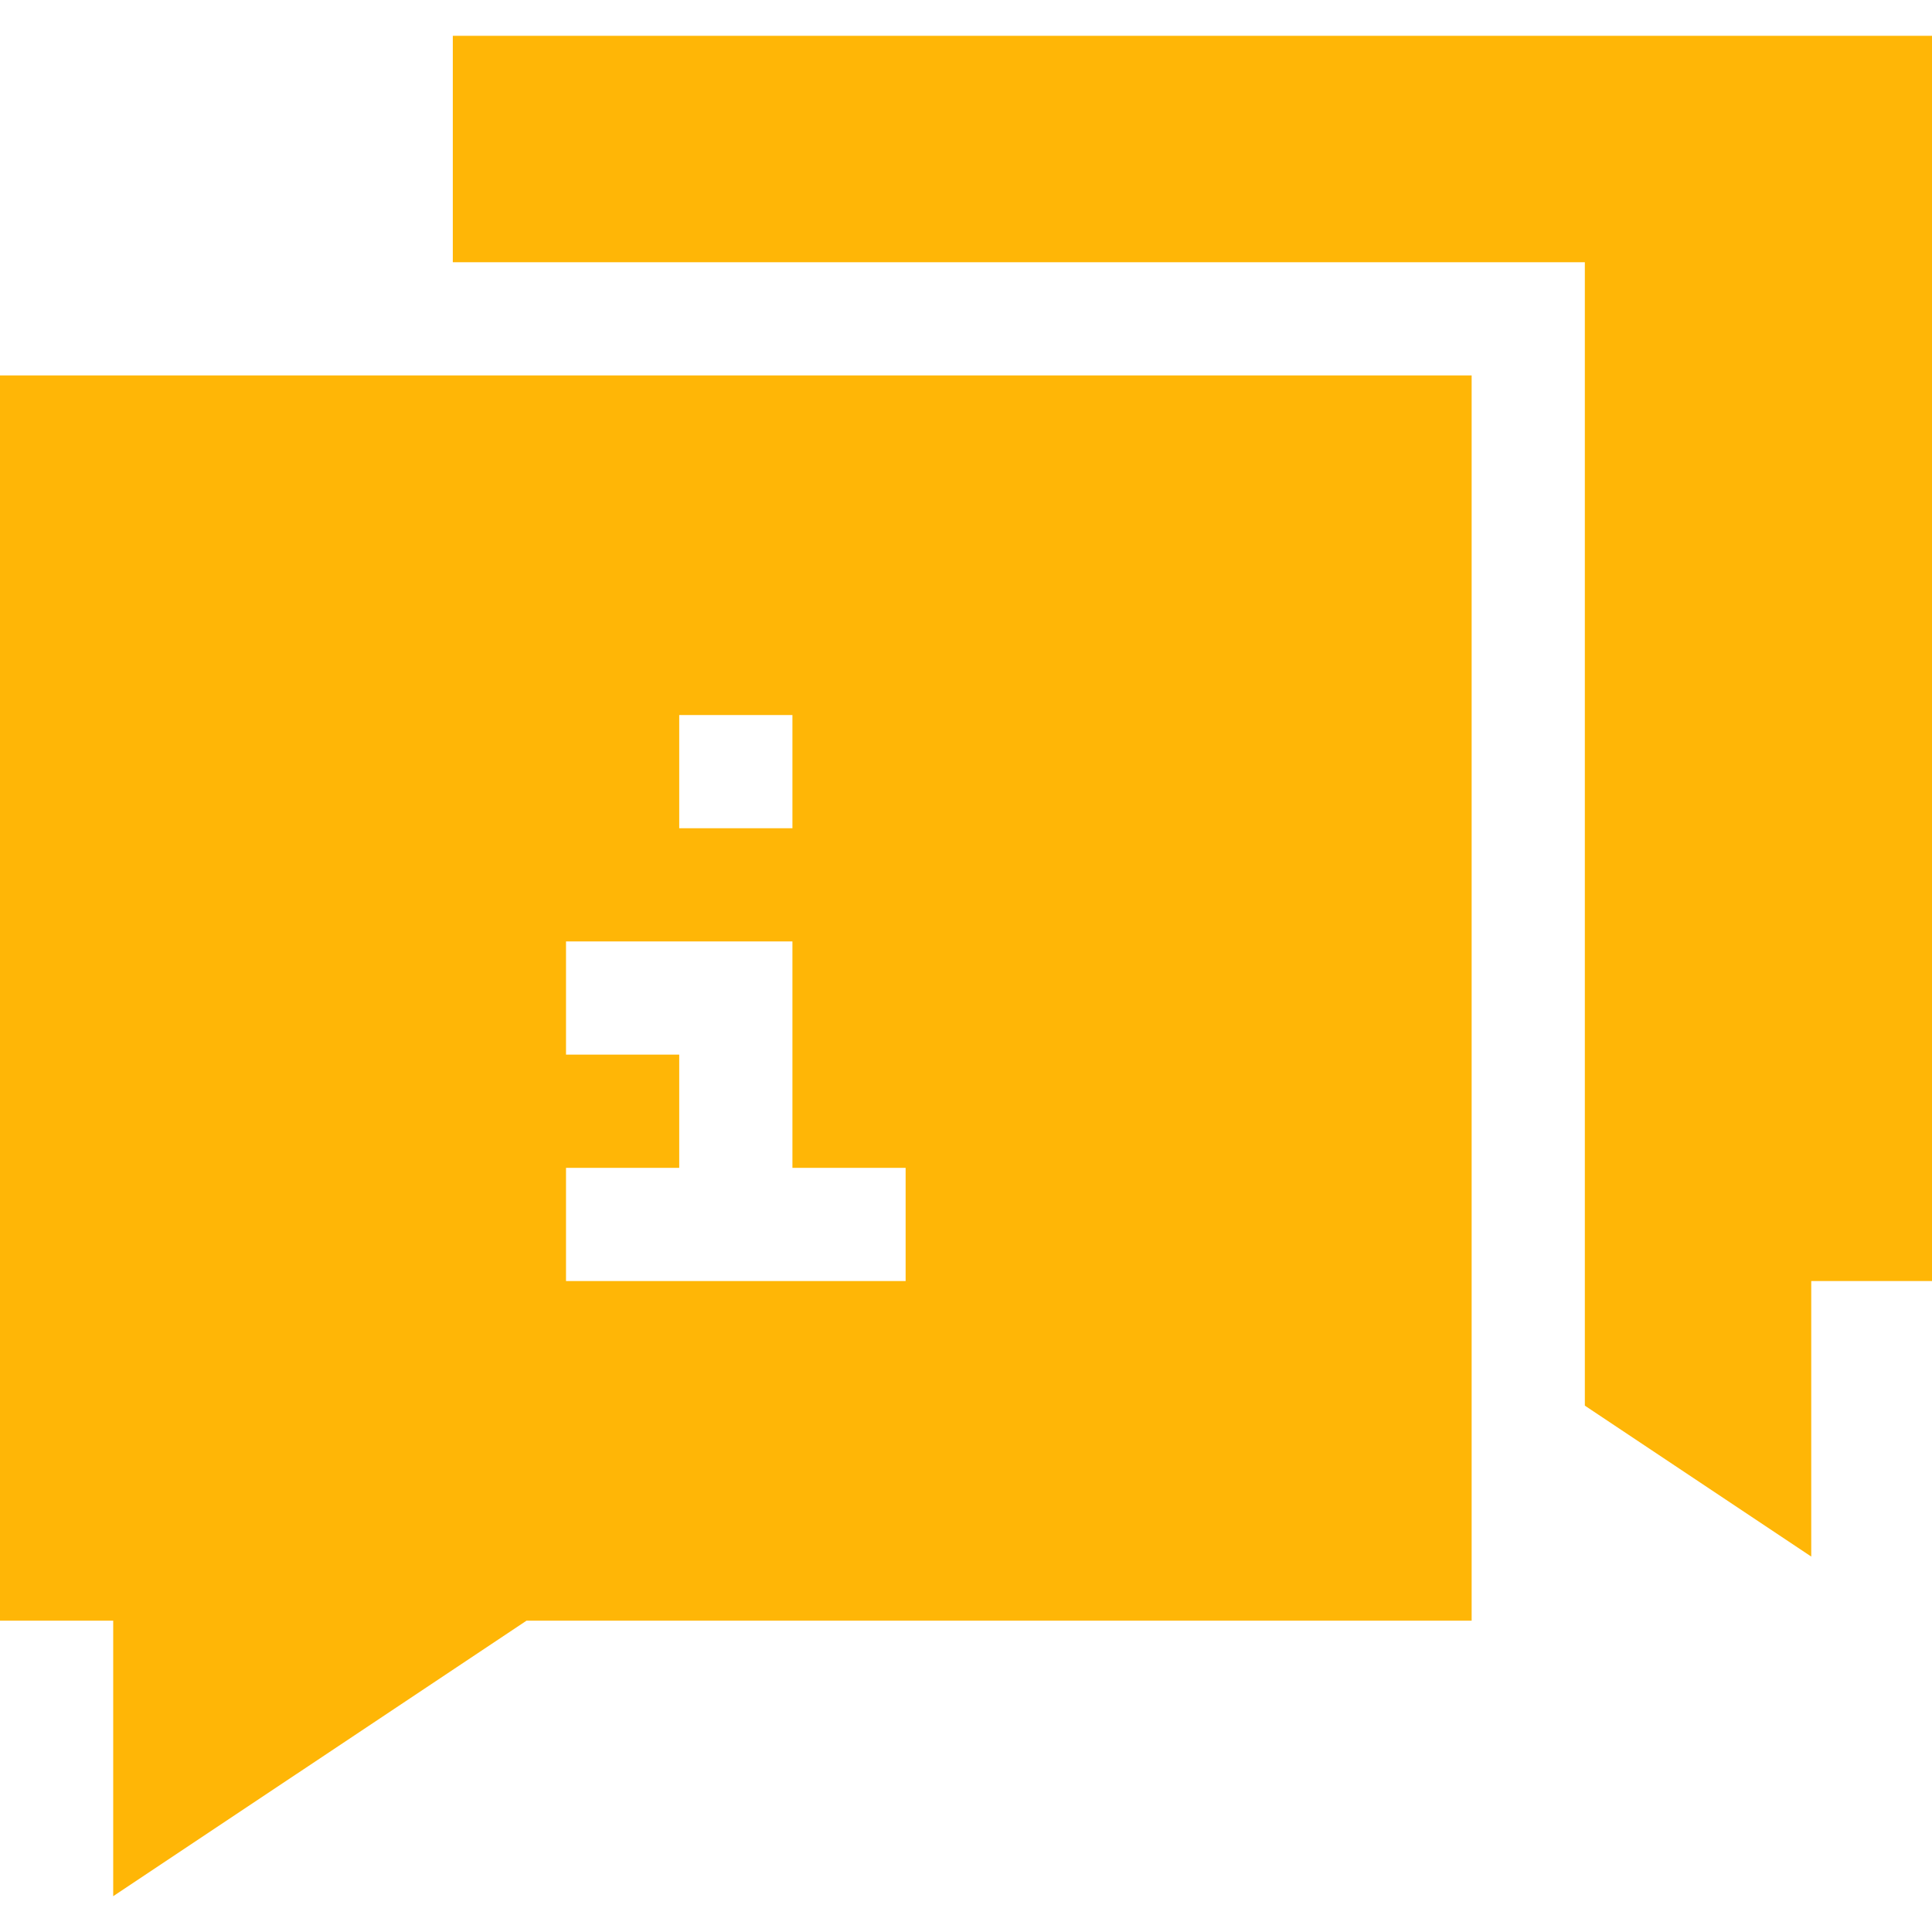 <svg id="Capa_1" enable-background="new 0 0 512 512" height="512" viewBox="0 0 512 512" width="512" xmlns="http://www.w3.org/2000/svg">
    <g><path d="m0 99.489v330h30v73.022l109.541-73.022h250.459v-330zm180 90h30v30h-30zm60 150h-90v-30h30v-30h-30v-30h60v60h30z" fill="#ffb606"/><path d="m120 9.489v60h300v303.025l60 39.997v-73.022h32v-330z" fill="#ffb606"/></g></svg>